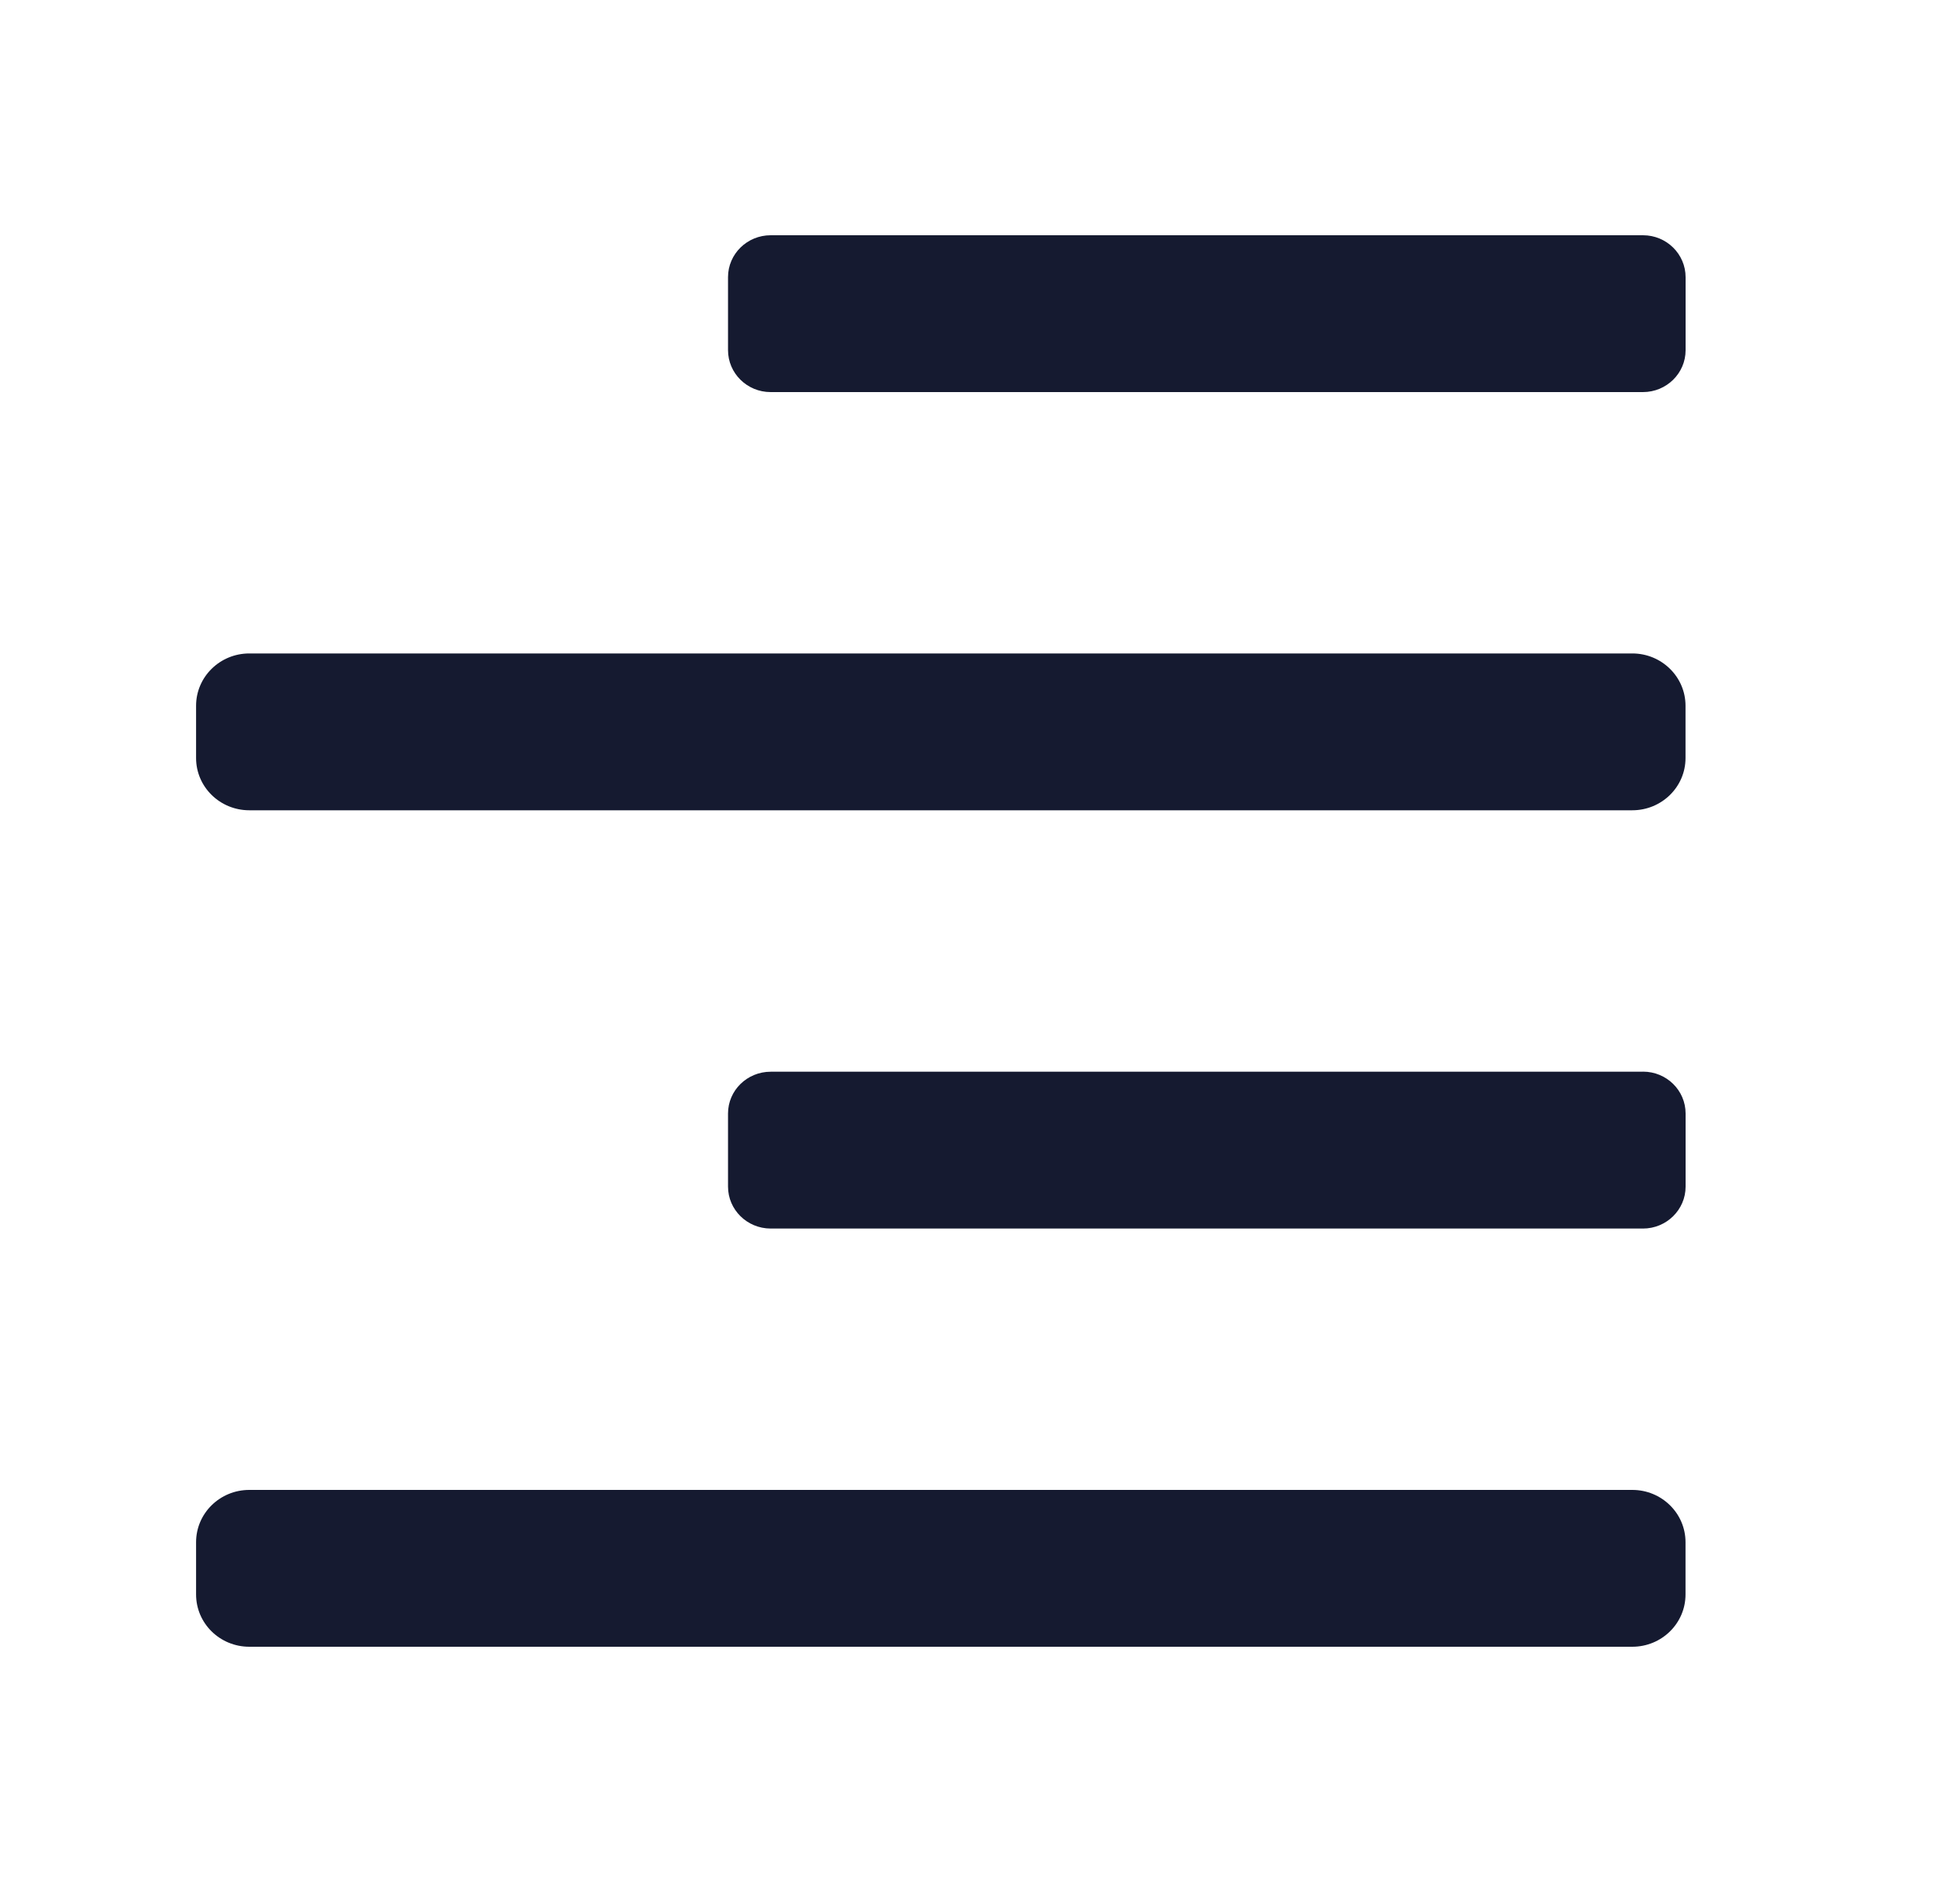 <svg xmlns="http://www.w3.org/2000/svg" width="25" height="24" viewBox="0 0 25 24"><g fill="none" fill-rule="evenodd"><g><g><g><g><path d="M0 0H24V24H0z" transform="translate(-872 -335) translate(584 279) translate(0 56) translate(288)"/><path fill="#151A30" d="M3.179 10.333H20.82c.375 0 .679-.298.679-.666V9c0-.368-.304-.667-.679-.667H3.18c-.375 0-.679.299-.679.667v.667c0 .368.304.666.679.666zM20.82 19H3.18c-.375 0-.679.298-.679.667v.666c0 .369.304.667.679.667H20.82c.375 0 .679-.298.679-.667v-.666c0-.369-.304-.667-.679-.667zm.135-16H9.83c-.3 0-.544.239-.544.534v.931c0 .295.243.535.543.535h11.127c.3 0 .544-.239.544-.534v-.931c0-.295-.243-.535-.543-.535h-.001zm0 10.667H9.83c-.3 0-.544.238-.544.533v.932c0 .295.243.534.543.535h11.127c.3 0 .544-.24.544-.534V14.2c0-.295-.243-.534-.543-.534h-.001z" transform="translate(-872 -335) translate(584 279) translate(0 56) translate(288)"/></g></g></g></g></g></svg>